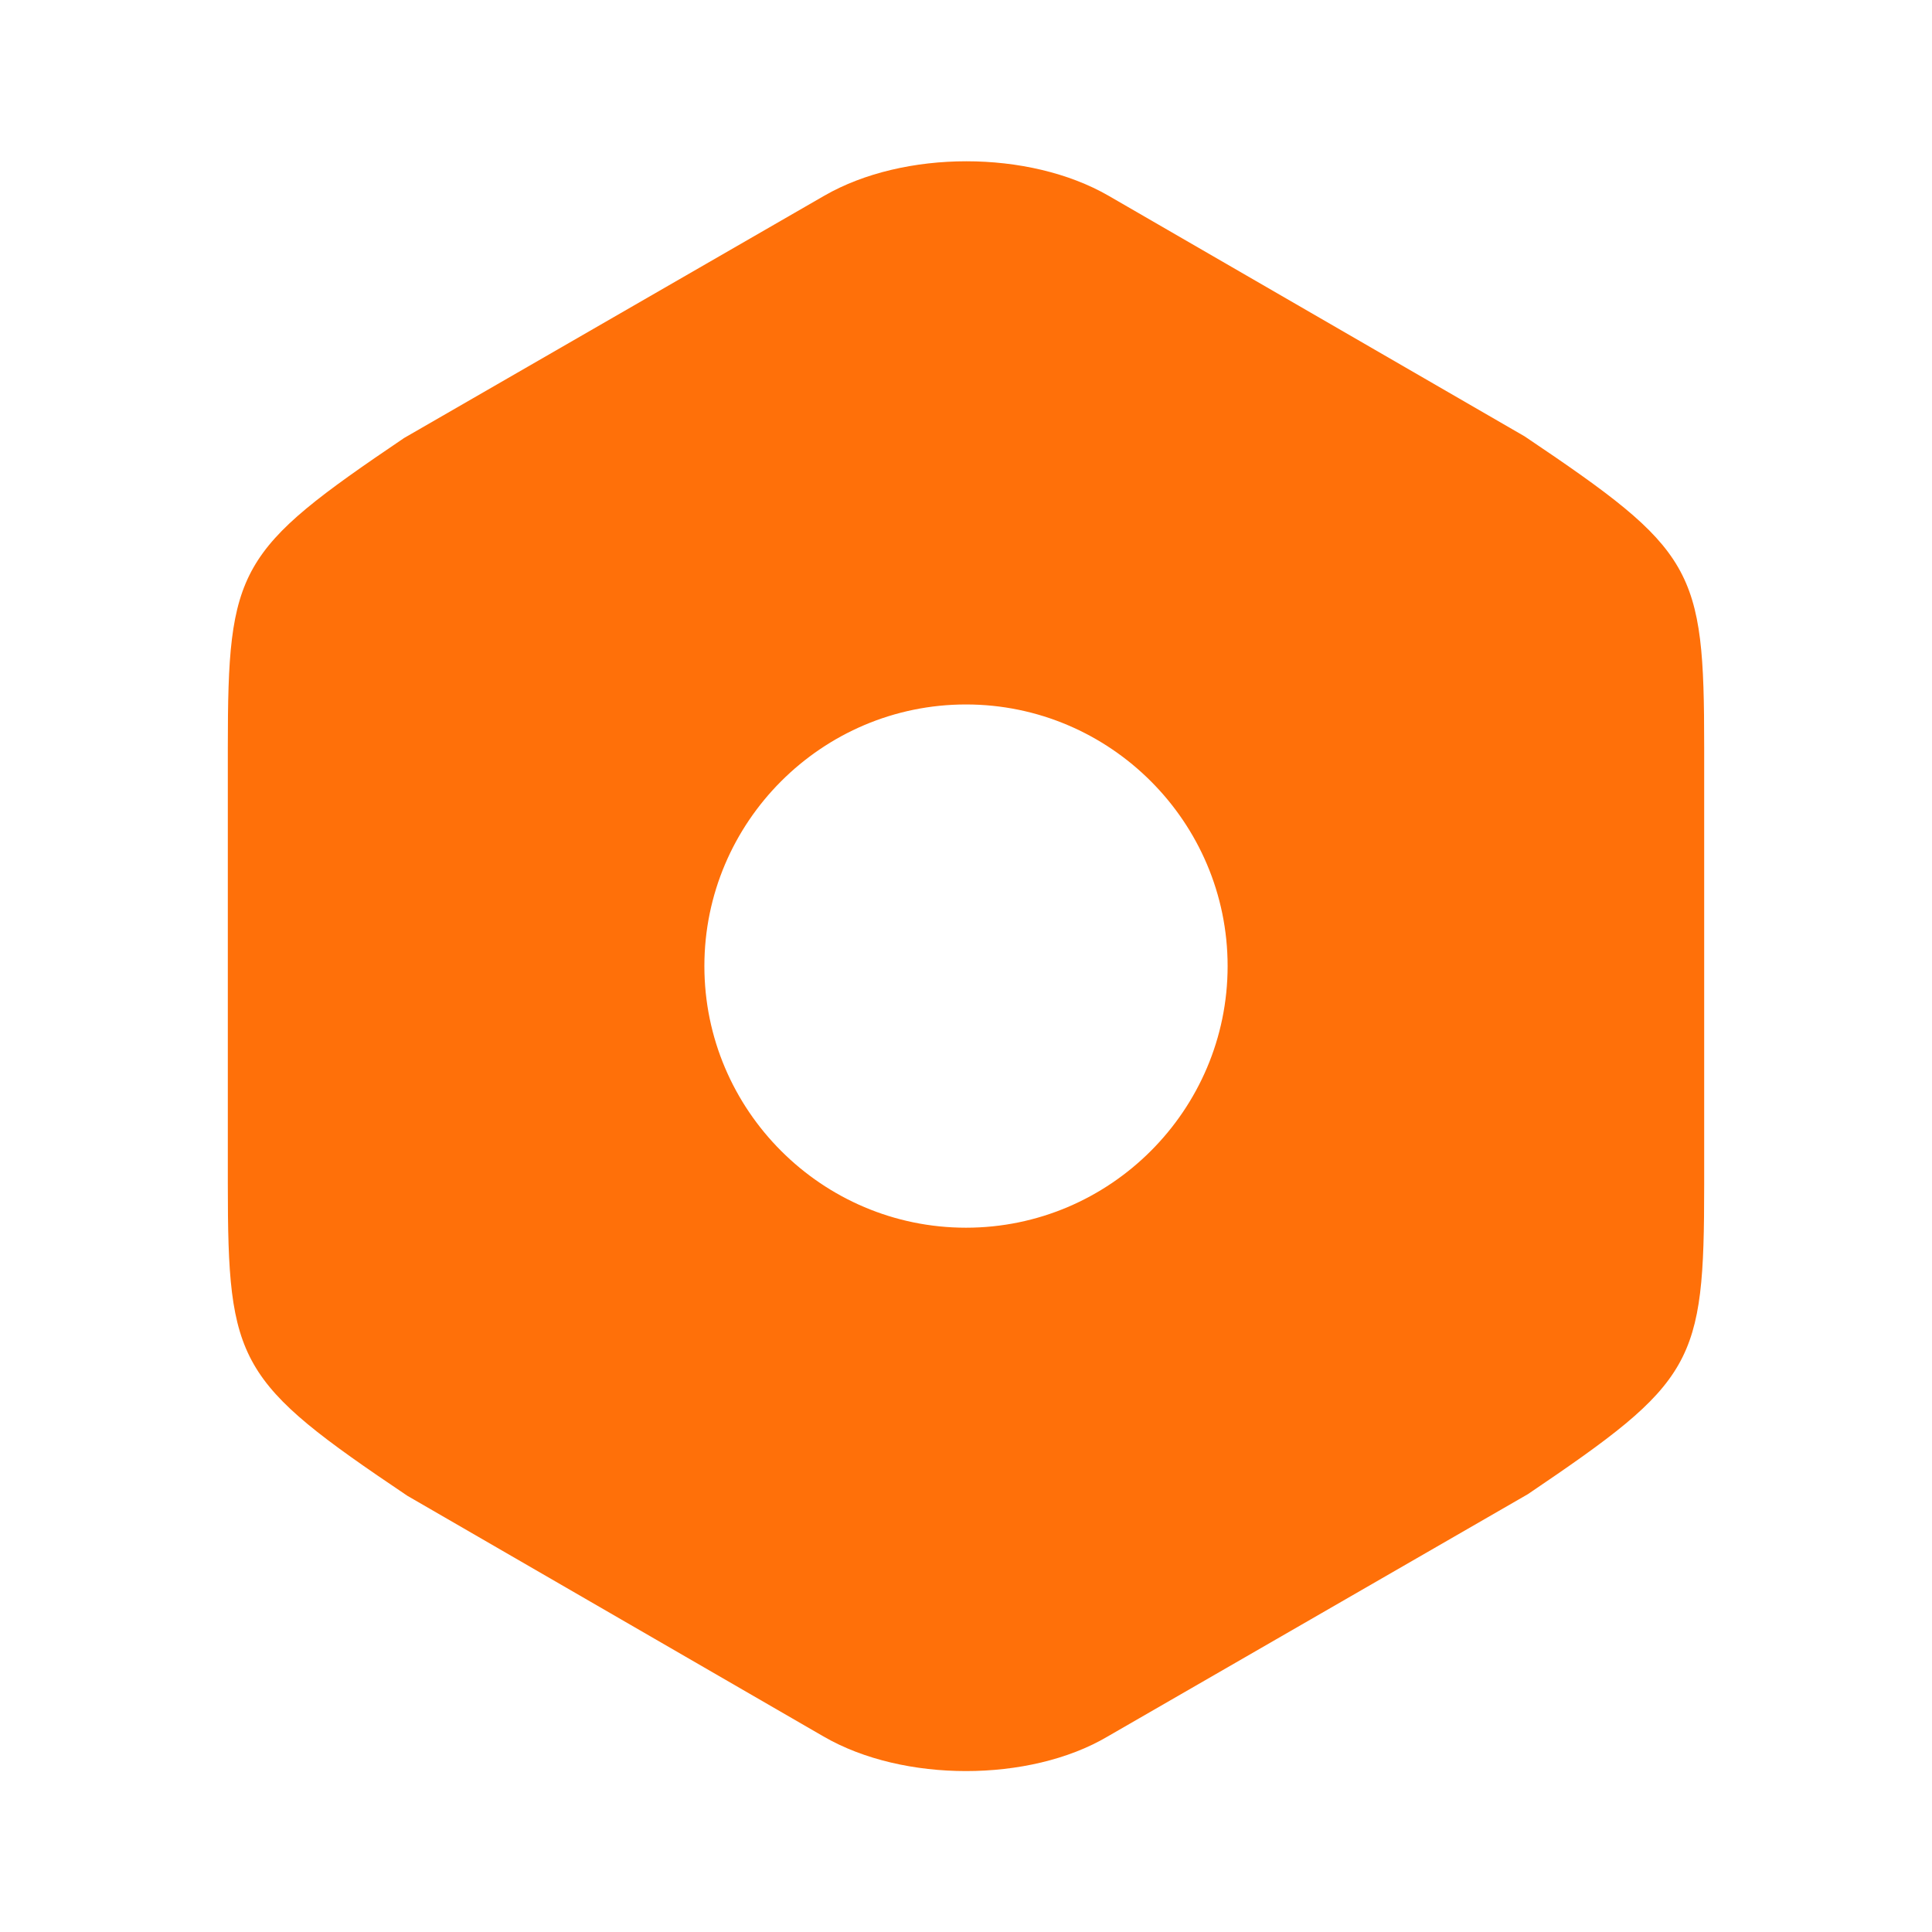<svg width="150" height="150" viewBox="0 0 150 150" fill="none" xmlns="http://www.w3.org/2000/svg">
<path d="M118.375 33.881L86.062 15.194C79.875 11.631 70.188 11.631 64 15.194L31.375 34.006C18.438 42.756 17.688 44.069 17.688 58.006V91.944C17.688 105.881 18.438 107.256 31.625 116.131L63.938 134.819C67.062 136.631 71.062 137.506 75 137.506C78.938 137.506 82.938 136.631 86 134.819L118.625 116.006C131.562 107.256 132.312 105.944 132.312 92.006V58.006C132.312 44.069 131.562 42.756 118.375 33.881ZM75 95.319C63.812 95.319 54.688 86.194 54.688 75.006C54.688 63.819 63.812 54.694 75 54.694C86.188 54.694 95.312 63.819 95.312 75.006C95.312 86.194 86.188 95.319 75 95.319Z" fill="#FF7009"/>
</svg>
